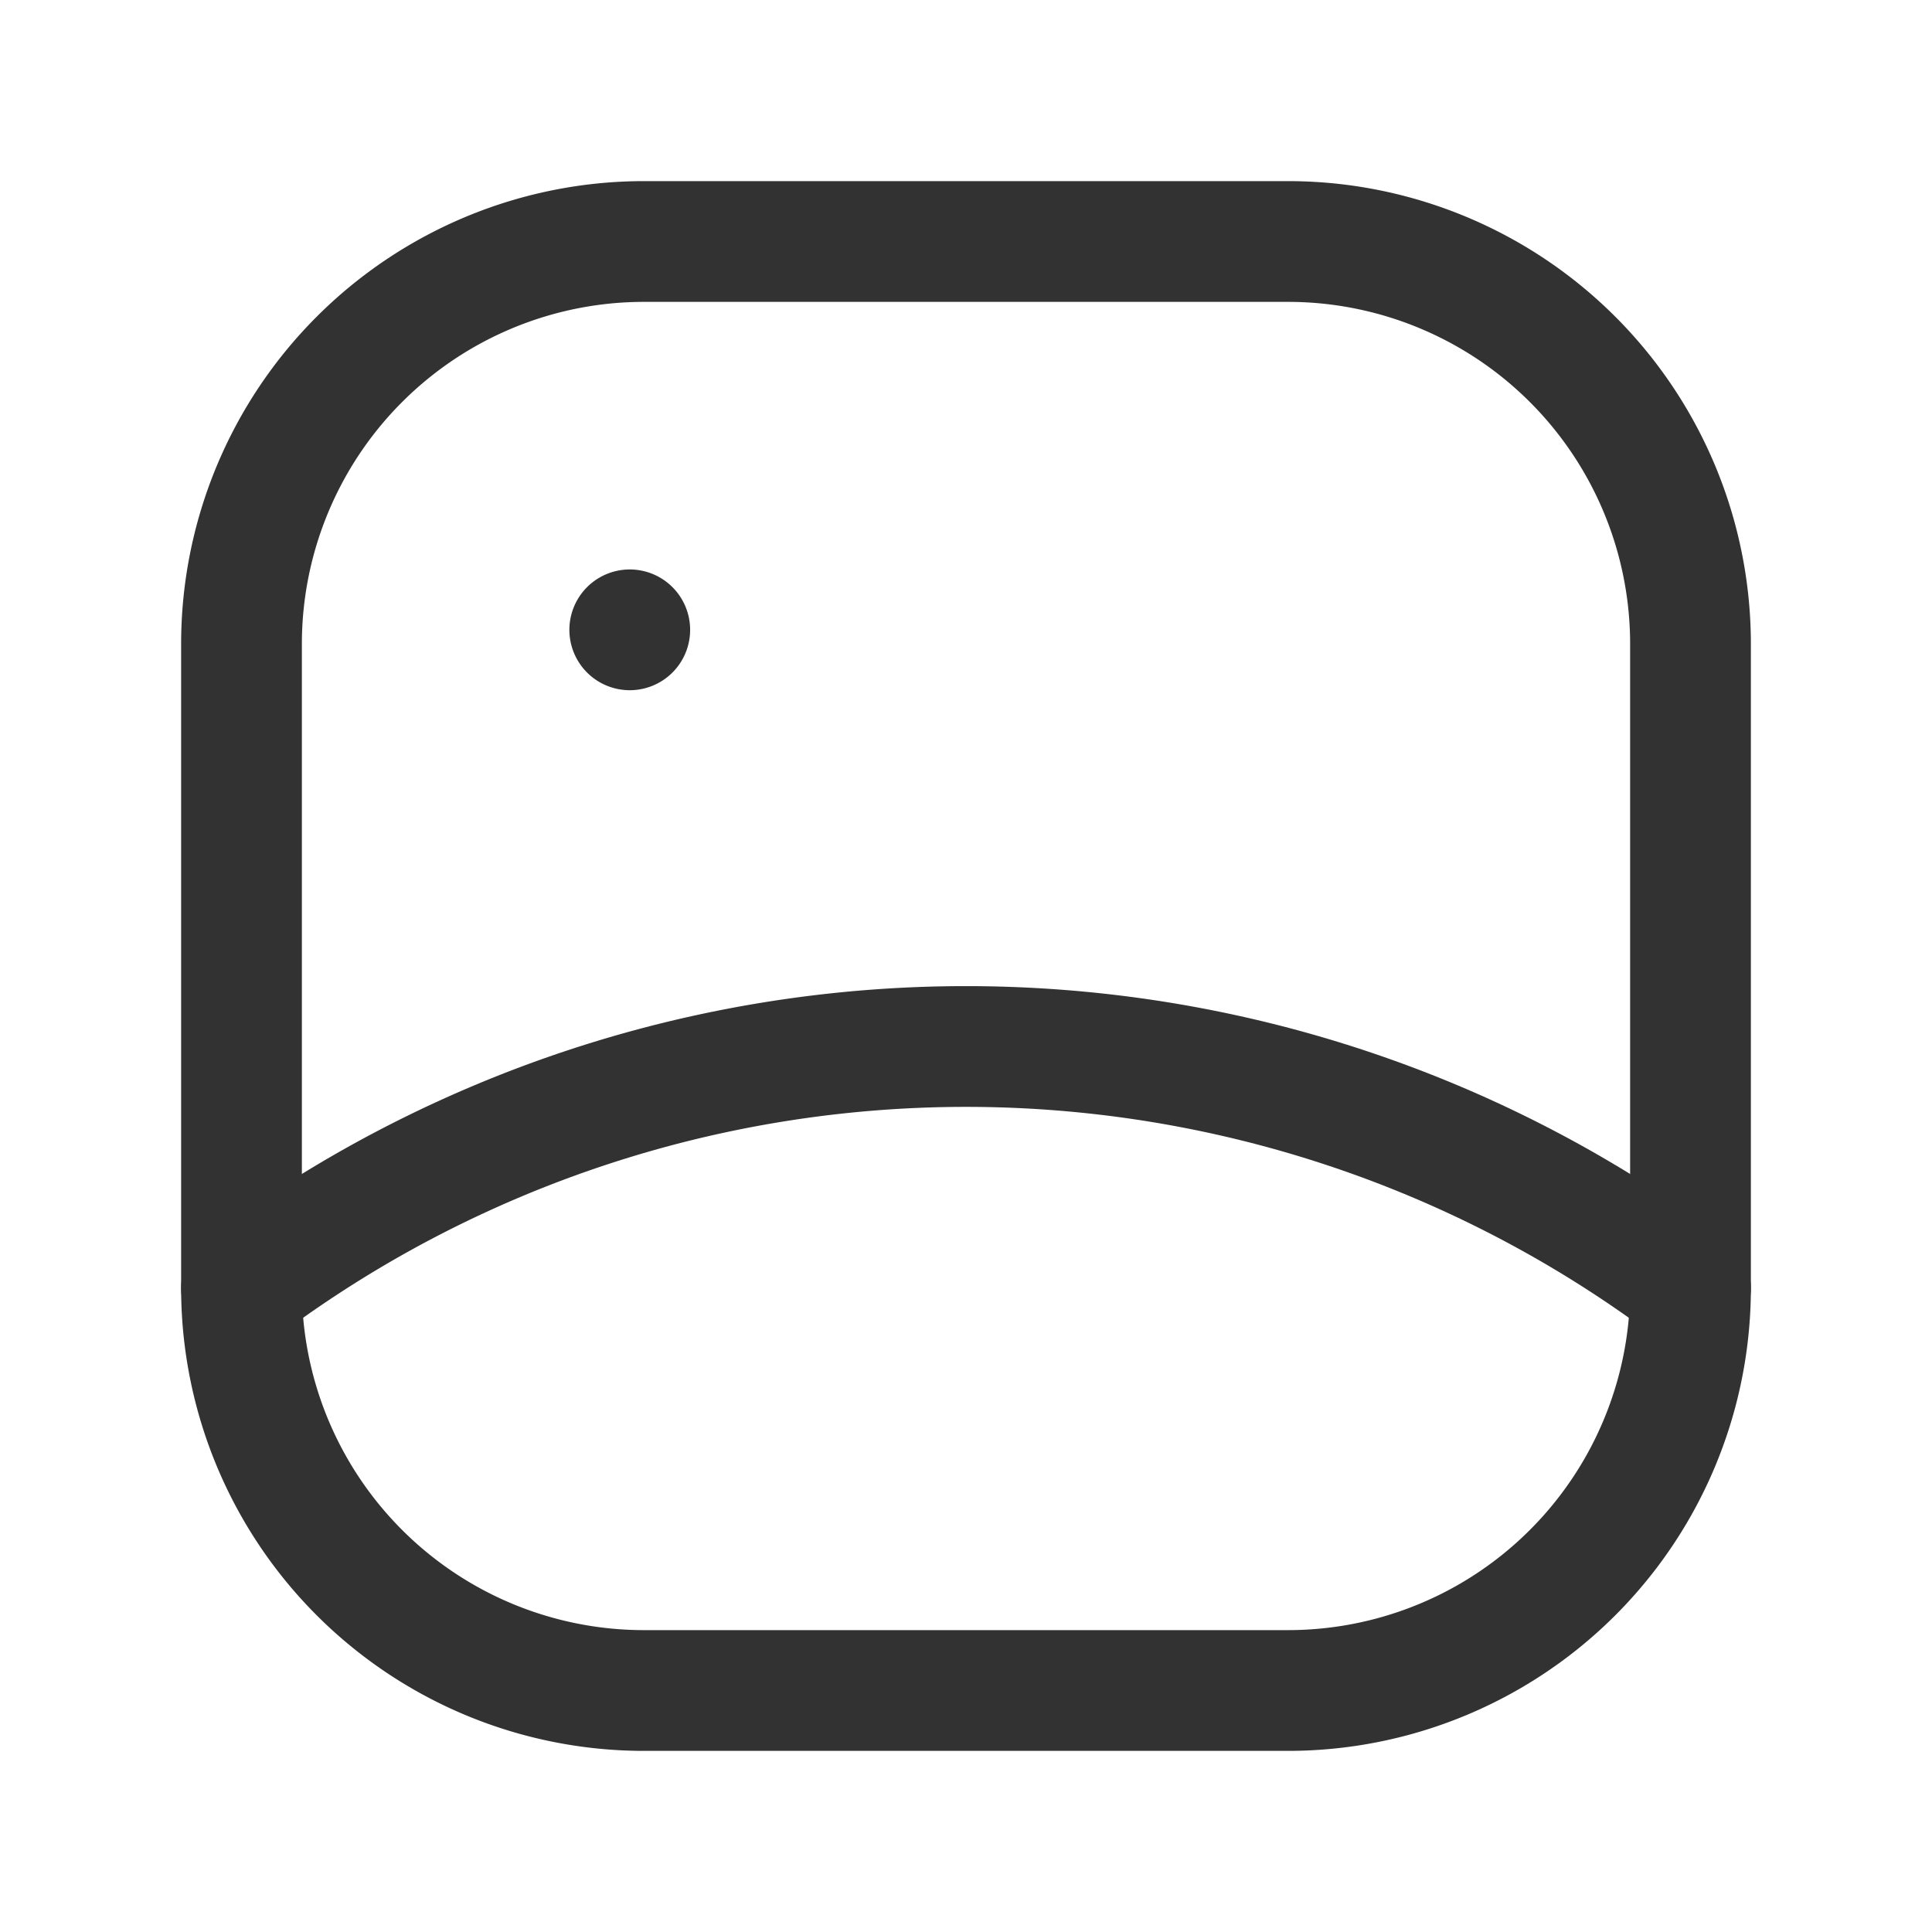 <svg id="Layer_3" data-name="Layer 3" xmlns="http://www.w3.org/2000/svg" viewBox="0 0 24 24"><path d="M3,16a15,15,0,0,1,18,0" fill="none" stroke="#323232" stroke-linecap="round" stroke-linejoin="round" stroke-width="1.5"/><path d="M16,3H8A5,5,0,0,0,3,8v8a5,5,0,0,0,5,5h8a5,5,0,0,0,5-5V8A5,5,0,0,0,16,3Z" fill="none" stroke="#323232" stroke-linecap="round" stroke-linejoin="round" stroke-width="1.5"/><path d="M7.823,7.824l0-0a.249.249,0,1,1-0.0 0" fill="none" stroke="#323232" stroke-linecap="round" stroke-linejoin="round" stroke-width="1.5"/><rect width="24" height="24" fill="none"/></svg>